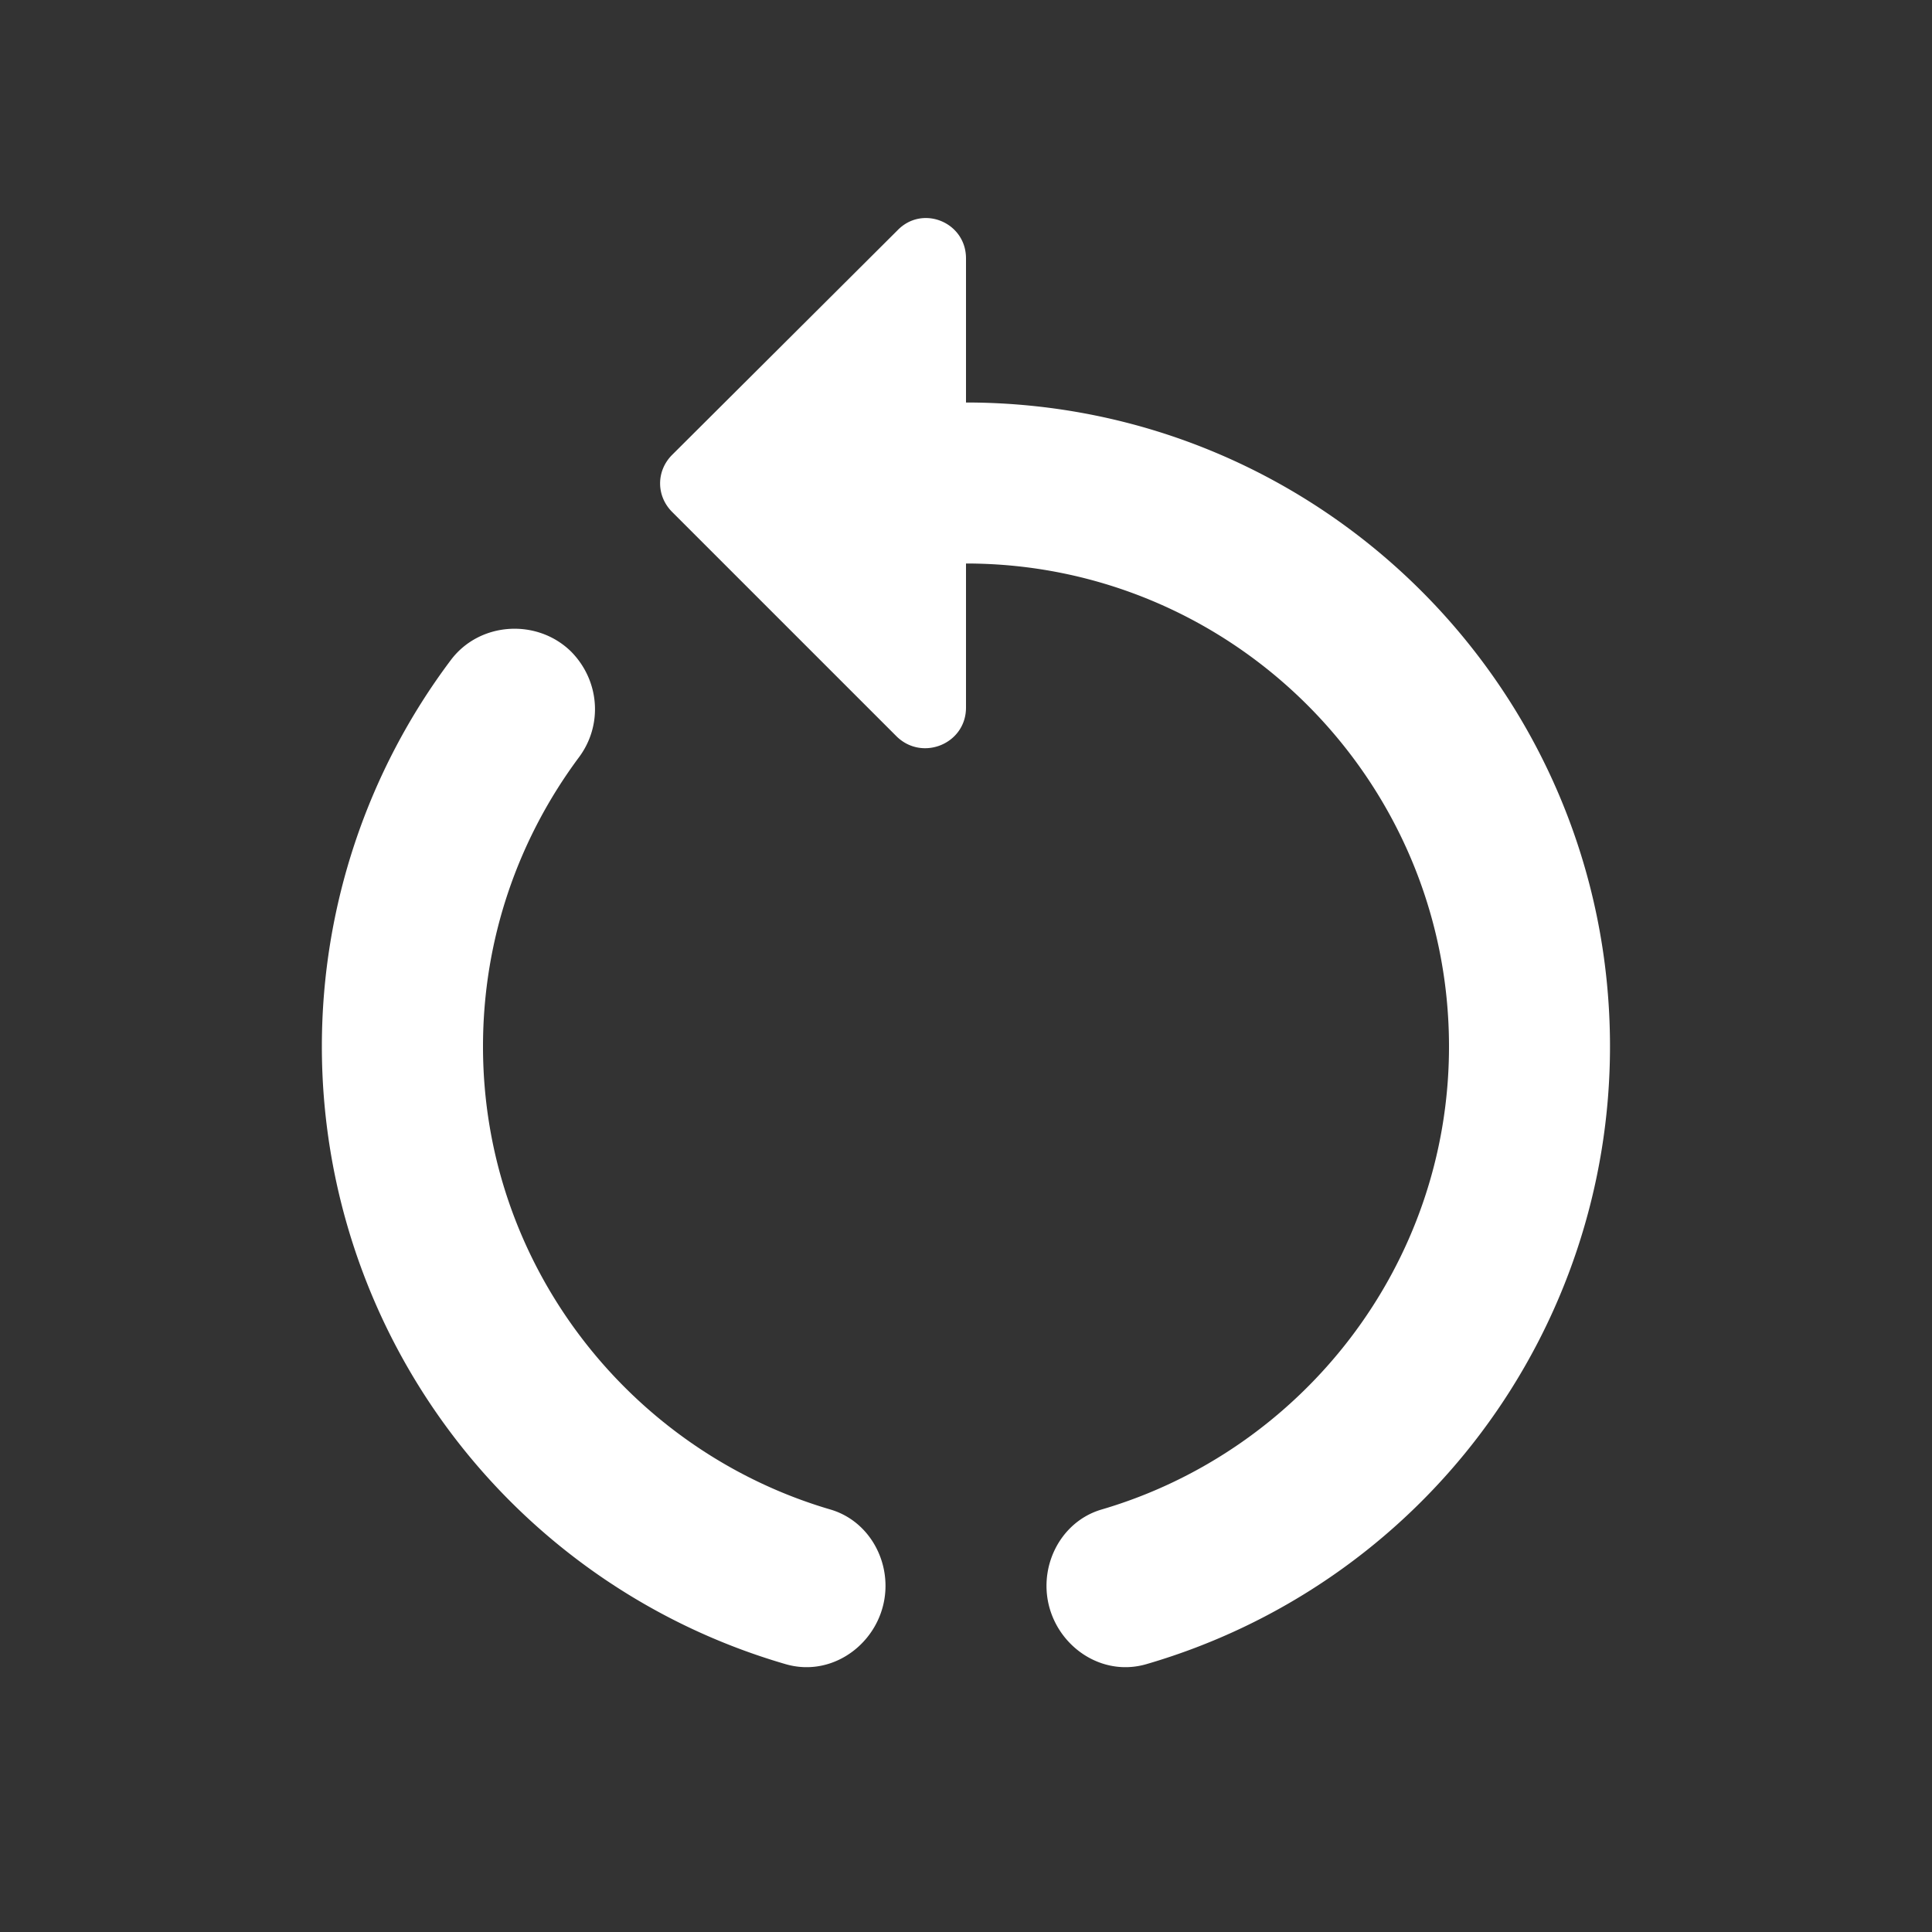 <svg xmlns="http://www.w3.org/2000/svg" width="24" height="24" viewBox="0 0 24 24" fill="#fff"><rect x="0" y="0" width="24" height="24" fill="#333333" stroke="none"/><path d="M12 5V3.21c0-.45-.54-.67-.85-.35l-2.8 2.79c-.2.2-.2.51 0 .71l2.79 2.79c.32.31.86.09.86-.36V7c3.31 0 6 2.69 6 6 0 2.72-1.83 5.02-4.31 5.75-.42.12-.69.52-.69.95 0 .65.62 1.16 1.25.97A7.991 7.991 0 0 0 20 13c0-4.42-3.58-8-8-8zm-6 8c0-1.34.44-2.58 1.19-3.59.3-.4.26-.95-.09-1.31-.42-.42-1.14-.38-1.5.1a7.991 7.991 0 0 0 4.15 12.47c.63.19 1.25-.32 1.25-.97 0-.43-.27-.83-.69-.95C7.83 18.02 6 15.72 6 13z"/></svg>